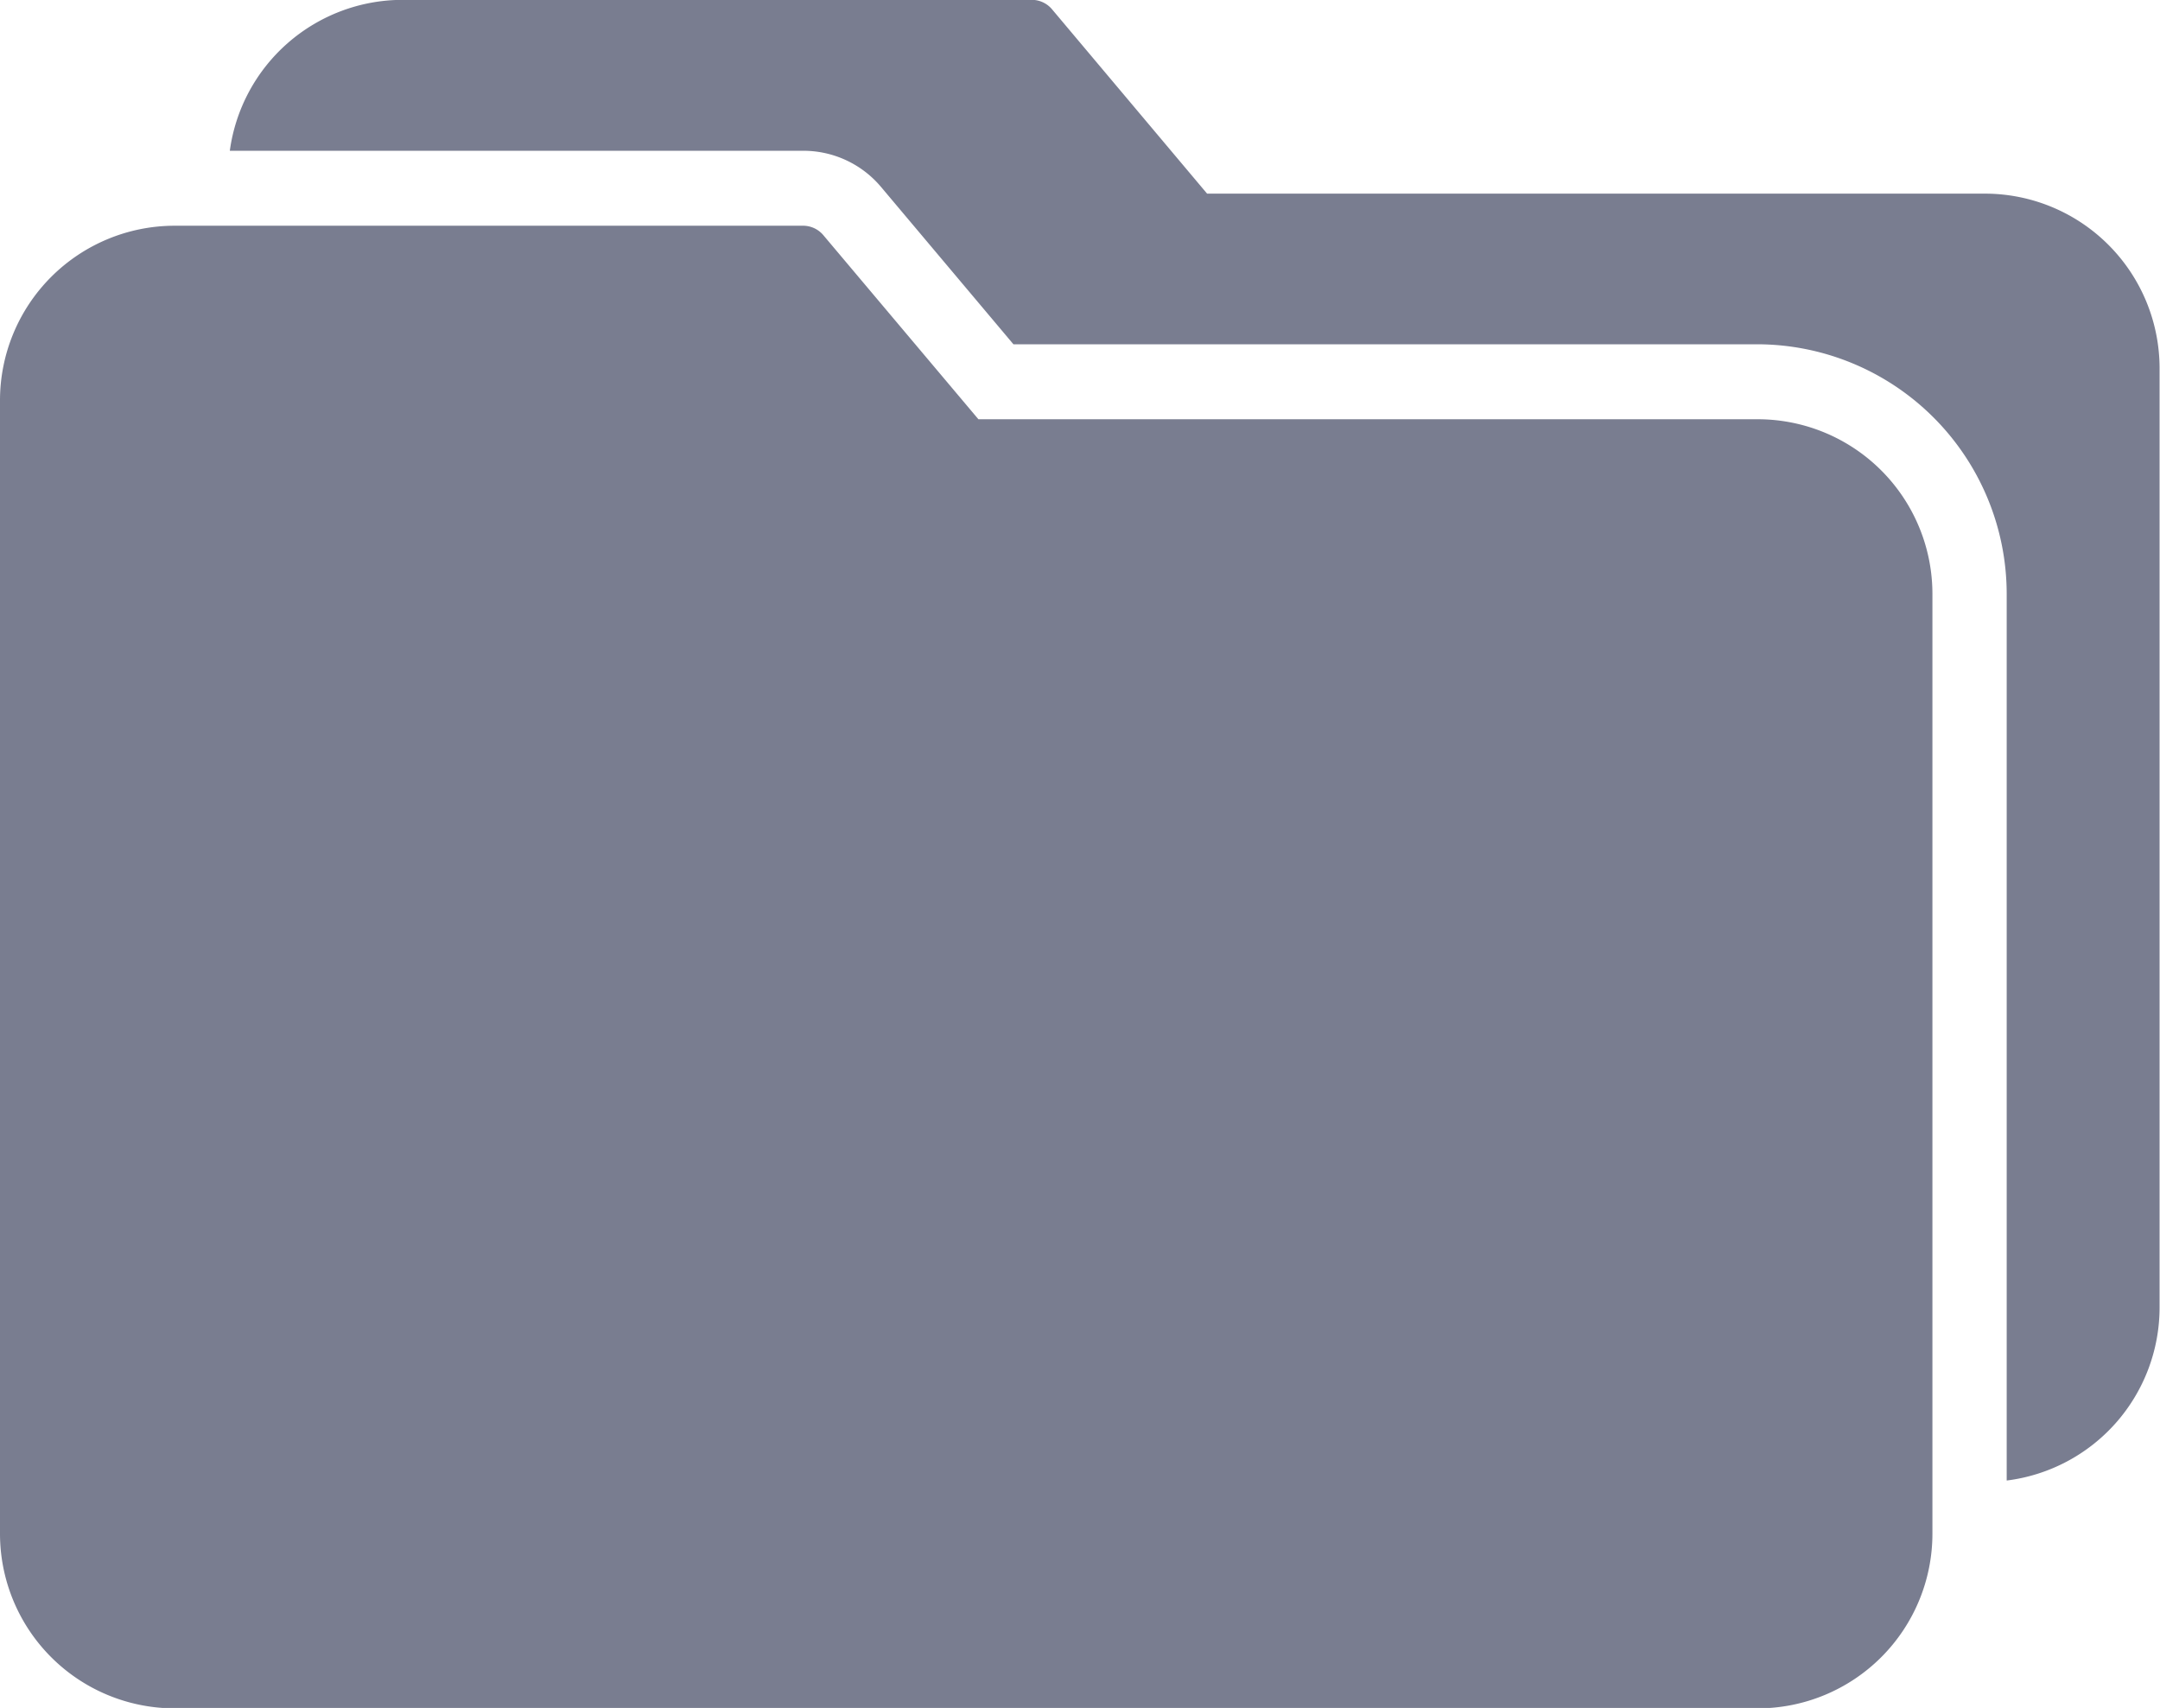 <svg xmlns="http://www.w3.org/2000/svg" width="15.414" height="12.189" viewBox="0 0 15.414 12.189"><defs><style>.a{fill:#797d90;}</style></defs><g transform="translate(0 1.611)"><g transform="translate(0 0)"><path class="a" d="M12.543,86.7H6.982L5.876,85.387a.189.189,0,0,0-.151-.068H1.238A1.247,1.247,0,0,0,0,86.565v8.086A1.247,1.247,0,0,0,1.245,95.9h11.3a1.247,1.247,0,0,0,1.245-1.245V87.947A1.247,1.247,0,0,0,12.543,86.7Z" transform="translate(0 -85.319)"/></g></g><g transform="translate(1.64)"><g transform="translate(0 0)"><path class="a" d="M55.937,44.061H50.374l-1.106-1.315a.189.189,0,0,0-.151-.068H44.632A1.245,1.245,0,0,0,43.4,43.755h4.091a.724.724,0,0,1,.556.258l.945,1.123H54.3a1.783,1.783,0,0,1,1.78,1.78v6.329a1.245,1.245,0,0,0,1.091-1.235V45.305A1.247,1.247,0,0,0,55.937,44.061Z" transform="translate(-43.4 -42.679)"/></g></g></svg>